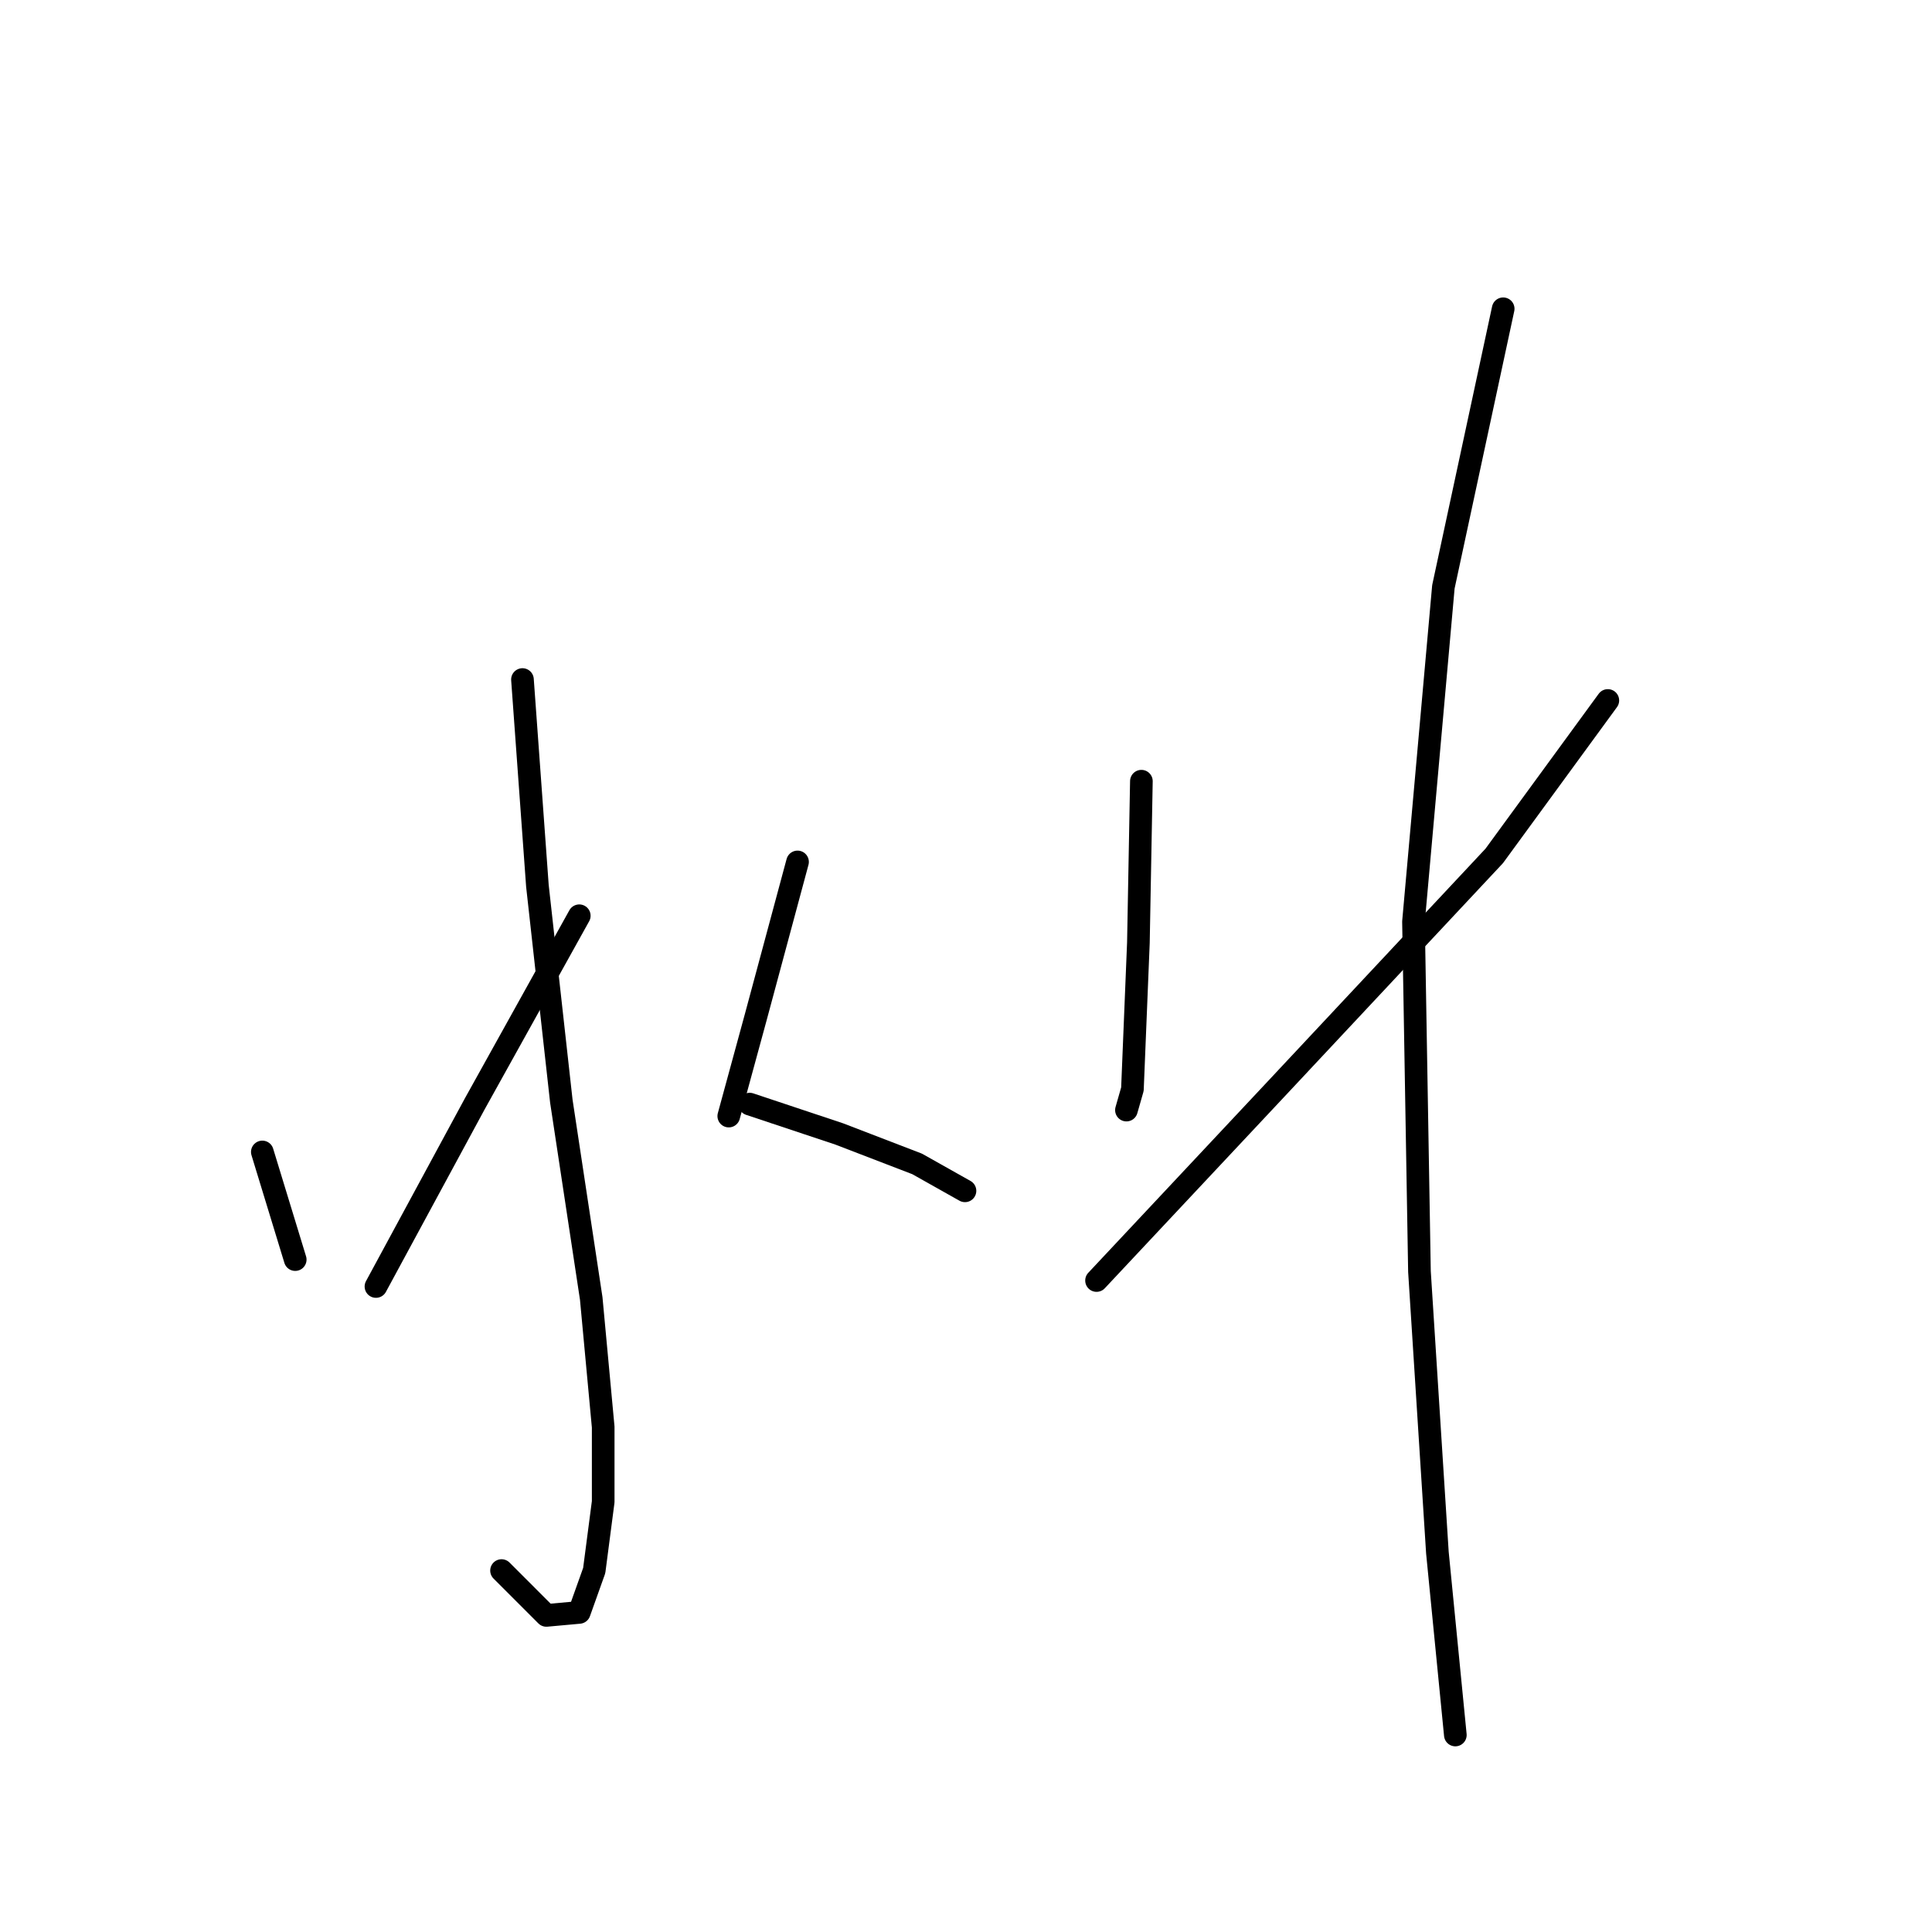 <?xml version="1.0" standalone="no"?>
    <svg width="256" height="256" xmlns="http://www.w3.org/2000/svg" version="1.1">
    <polyline stroke="black" stroke-width="3" stroke-linecap="round" fill="transparent" stroke-linejoin="round" points="69.229 90.042 71.21 117.379 74.379 145.905 78.341 172.053 79.926 189.09 79.926 198.994 78.737 208.107 76.757 213.654 72.398 214.05 66.456 208.107 66.456 208.107 " />
        <polyline stroke="black" stroke-width="3" stroke-linecap="round" fill="transparent" stroke-linejoin="round" points="34.76 152.64 39.118 166.903 39.118 166.903 " />
        <polyline stroke="black" stroke-width="3" stroke-linecap="round" fill="transparent" stroke-linejoin="round" points="49.816 170.469 62.89 146.301 74.776 124.907 76.757 121.341 76.757 121.341 " />
        <polyline stroke="black" stroke-width="3" stroke-linecap="round" fill="transparent" stroke-linejoin="round" points="105.678 114.21 100.132 134.812 96.566 147.886 96.566 147.886 " />
        <polyline stroke="black" stroke-width="3" stroke-linecap="round" fill="transparent" stroke-linejoin="round" points="99.339 146.301 111.225 150.263 121.526 154.225 127.865 157.791 127.865 157.791 " />
        <polyline stroke="black" stroke-width="3" stroke-linecap="round" fill="transparent" stroke-linejoin="round" points="151.24 103.512 150.844 124.907 150.052 144.32 149.259 147.093 149.259 147.093 " />
        <polyline stroke="black" stroke-width="3" stroke-linecap="round" fill="transparent" stroke-linejoin="round" points="145.297 169.676 169.069 144.32 197.991 113.417 213.046 92.815 213.046 92.815 " />
        <polyline stroke="black" stroke-width="3" stroke-linecap="round" fill="transparent" stroke-linejoin="round" points="199.179 40.914 191.256 77.76 187.294 122.133 188.086 168.488 190.463 205.73 192.84 229.897 192.84 229.897 " />
        </svg>